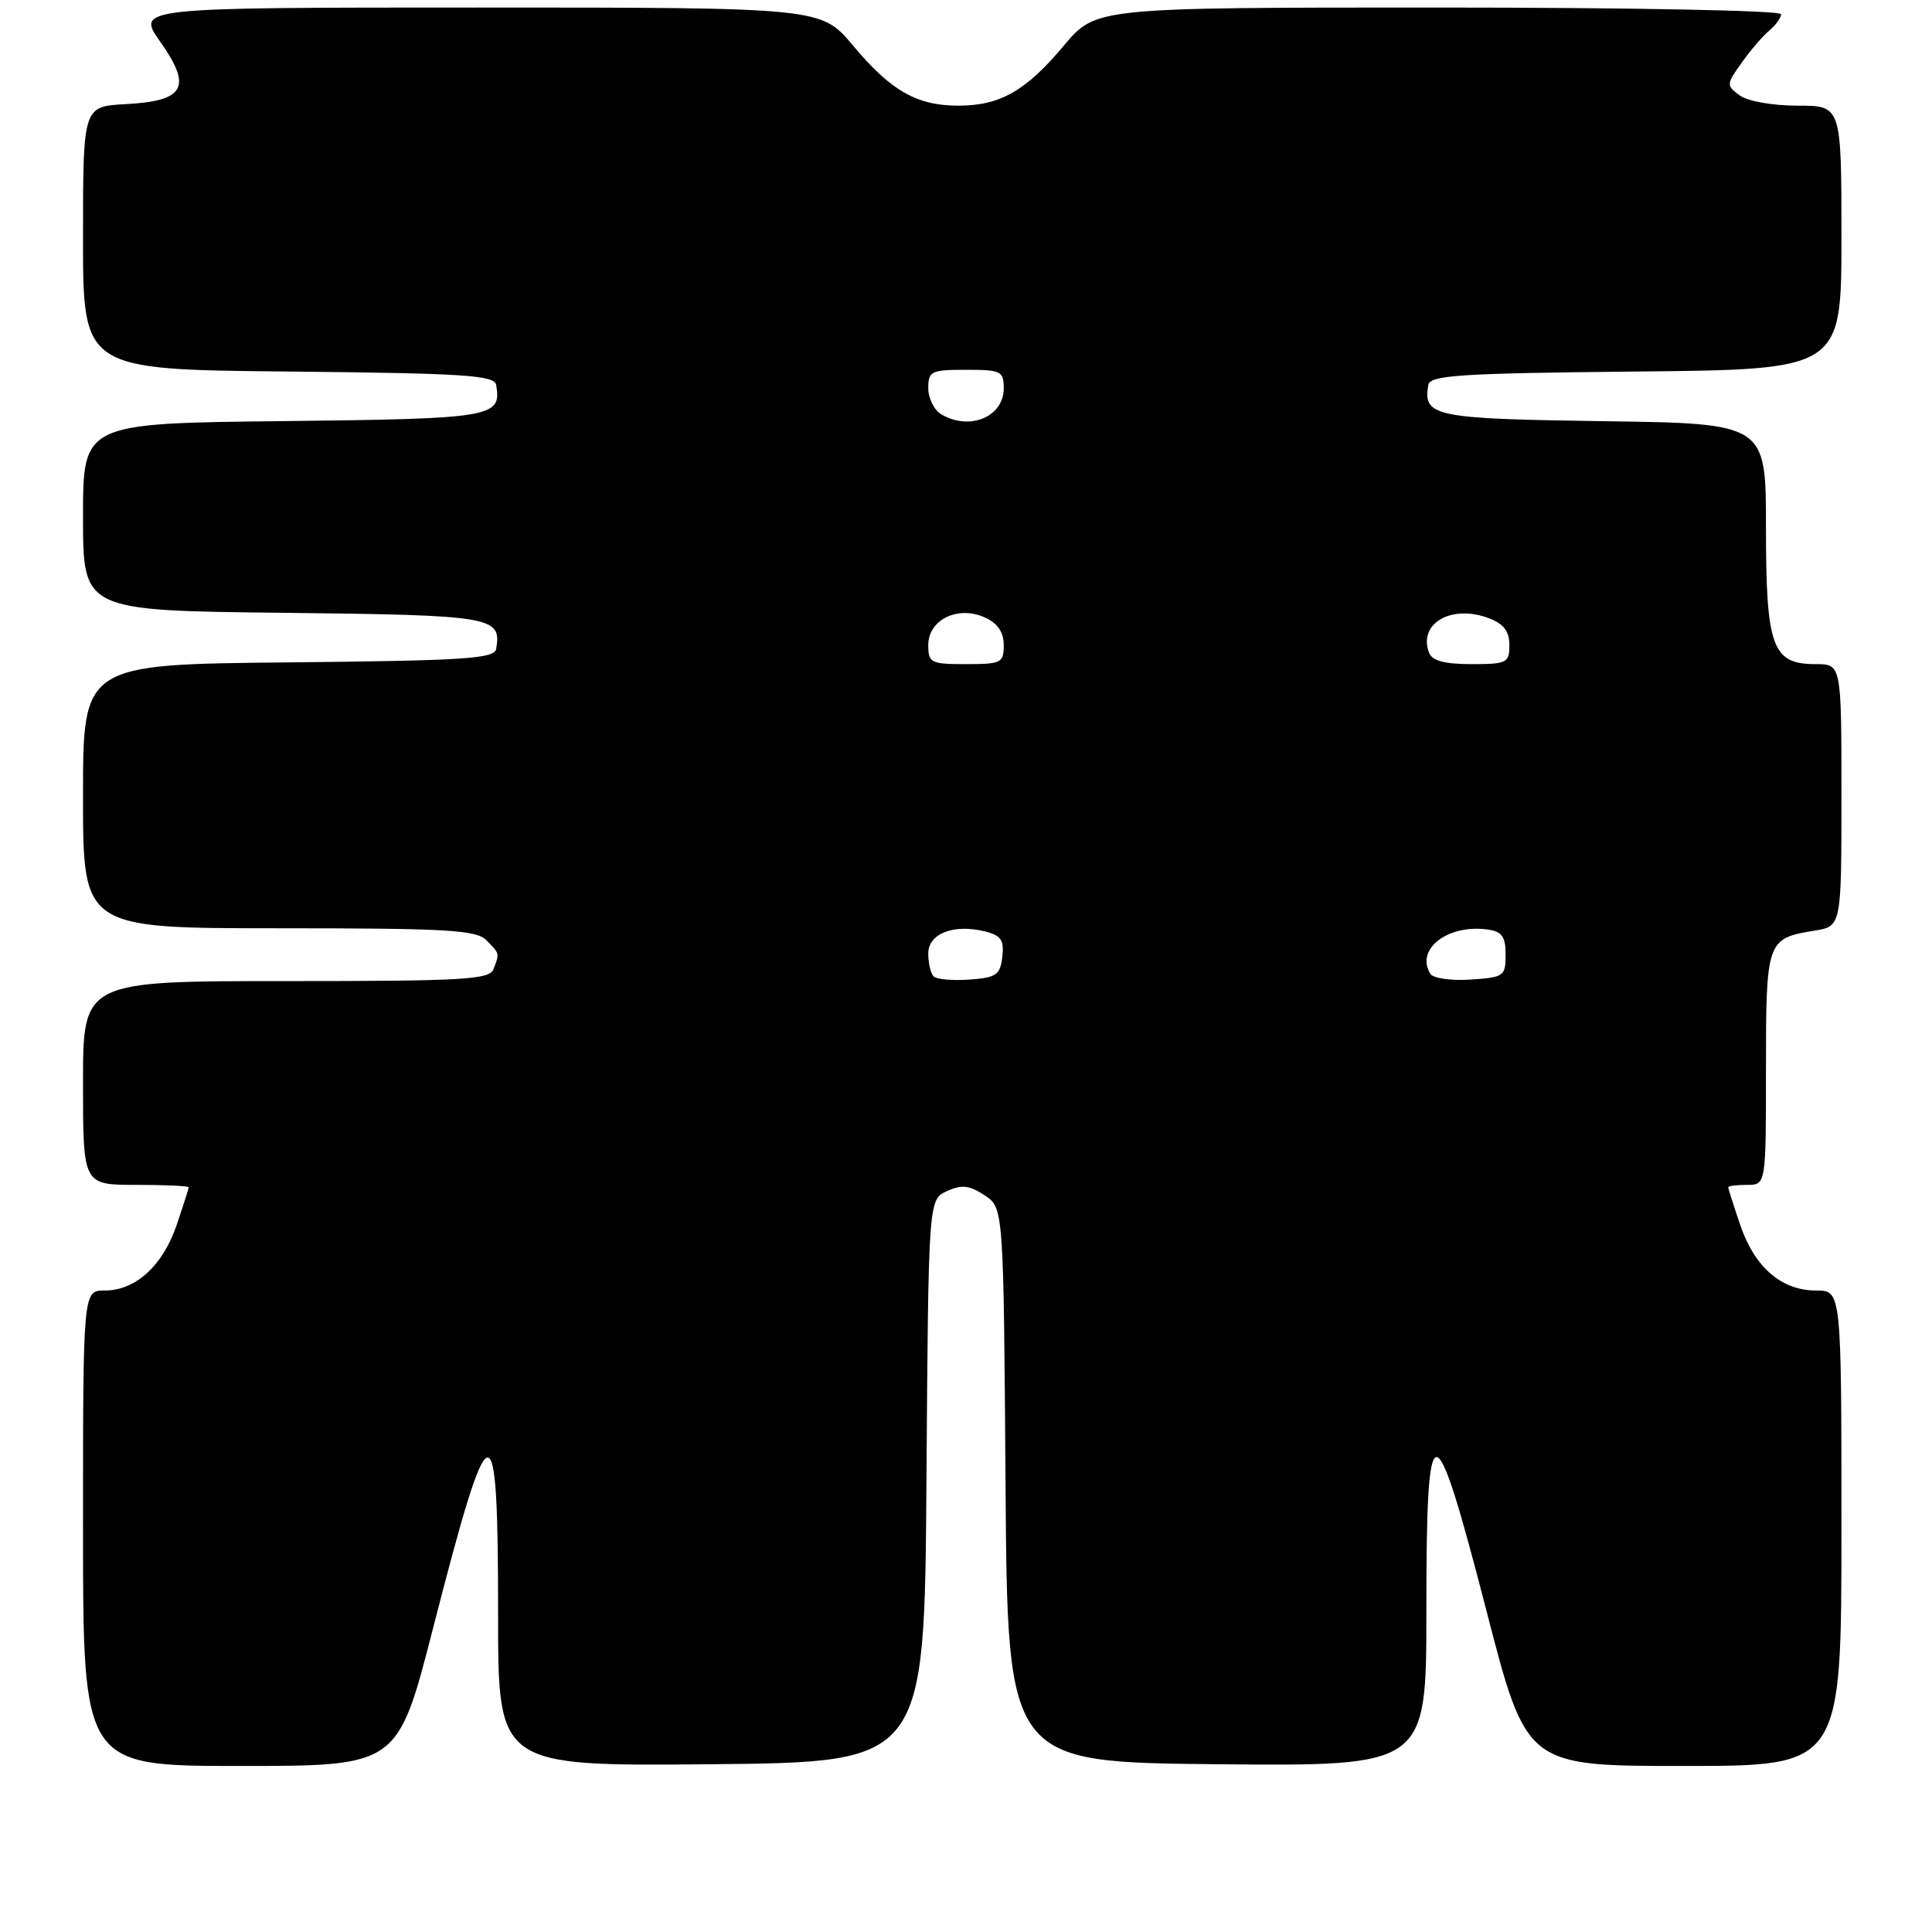 <?xml version="1.0" encoding="UTF-8" standalone="no"?>
<!DOCTYPE svg PUBLIC "-//W3C//DTD SVG 1.1//EN" "http://www.w3.org/Graphics/SVG/1.1/DTD/svg11.dtd" >
<svg xmlns="http://www.w3.org/2000/svg" xmlns:xlink="http://www.w3.org/1999/xlink" version="1.1" viewBox="0 0 256 256">
 <g >
 <path fill="currentColor"
d=" M 57.38 215.75 C 65.03 185.97 66.00 185.78 66.00 214.07 C 66.00 234.03 66.00 234.03 94.25 233.77 C 122.50 233.50 122.50 233.50 122.76 196.22 C 123.02 158.95 123.02 158.95 125.47 157.83 C 127.42 156.94 128.43 157.05 130.45 158.37 C 132.98 160.03 132.98 160.03 133.24 196.76 C 133.50 233.50 133.50 233.50 161.25 233.77 C 189.00 234.03 189.00 234.03 189.00 213.52 C 189.00 186.26 189.94 186.26 196.98 213.50 C 202.27 234.00 202.27 234.00 223.13 234.00 C 244.00 234.00 244.00 234.00 244.00 202.50 C 244.00 171.00 244.00 171.00 240.63 171.00 C 236.06 171.00 232.50 167.93 230.59 162.32 C 229.72 159.75 229.00 157.50 229.00 157.32 C 229.00 157.14 230.12 157.00 231.50 157.00 C 234.00 157.00 234.00 157.00 234.00 141.62 C 234.00 124.63 234.10 124.35 240.41 123.32 C 244.00 122.74 244.00 122.74 244.00 105.37 C 244.00 88.00 244.00 88.00 240.56 88.00 C 234.81 88.00 234.00 85.75 234.00 69.83 C 234.00 56.11 234.00 56.11 212.46 55.81 C 189.97 55.49 188.53 55.19 189.26 51.00 C 189.49 49.72 193.48 49.46 216.76 49.23 C 244.00 48.97 244.00 48.97 244.00 31.48 C 244.00 14.00 244.00 14.00 238.19 14.00 C 234.87 14.00 231.59 13.42 230.52 12.64 C 228.72 11.32 228.73 11.19 230.79 8.30 C 231.95 6.66 233.60 4.74 234.45 4.04 C 235.30 3.33 236.00 2.36 236.00 1.88 C 236.00 1.39 215.97 1.00 190.59 1.00 C 145.19 1.00 145.19 1.00 140.97 6.04 C 135.94 12.05 132.51 14.00 127.00 14.00 C 121.49 14.00 118.06 12.05 113.03 6.04 C 108.81 1.00 108.81 1.00 63.43 1.00 C 18.04 1.00 18.04 1.00 21.24 5.54 C 25.50 11.58 24.49 13.38 16.65 13.80 C 11.00 14.10 11.00 14.10 11.00 31.53 C 11.00 48.97 11.00 48.97 38.24 49.23 C 61.52 49.46 65.51 49.72 65.74 51.00 C 66.49 55.30 65.37 55.49 37.54 55.80 C 11.00 56.09 11.00 56.09 11.00 68.50 C 11.00 80.91 11.00 80.91 37.54 81.20 C 65.37 81.51 66.49 81.70 65.74 86.00 C 65.51 87.28 61.52 87.54 38.24 87.77 C 11.00 88.03 11.00 88.03 11.00 105.52 C 11.00 123.00 11.00 123.00 36.93 123.00 C 59.17 123.00 63.08 123.22 64.43 124.57 C 66.22 126.36 66.21 126.30 65.39 128.42 C 64.86 129.81 61.49 130.00 37.89 130.00 C 11.00 130.00 11.00 130.00 11.00 143.50 C 11.00 157.00 11.00 157.00 18.00 157.00 C 21.85 157.00 25.00 157.14 25.00 157.32 C 25.00 157.50 24.28 159.75 23.41 162.32 C 21.56 167.73 17.97 171.00 13.87 171.00 C 11.00 171.00 11.00 171.00 11.00 202.50 C 11.00 234.00 11.00 234.00 31.85 234.00 C 52.70 234.00 52.70 234.00 57.38 215.75 Z  M 123.71 129.38 C 123.32 128.99 123.00 127.63 123.00 126.35 C 123.00 123.69 126.40 122.38 130.56 123.43 C 132.64 123.95 133.07 124.58 132.81 126.78 C 132.54 129.18 132.02 129.54 128.46 129.80 C 126.24 129.96 124.11 129.77 123.71 129.38 Z  M 189.53 129.04 C 187.50 125.77 191.85 122.42 197.15 123.17 C 199.02 123.43 199.50 124.11 199.50 126.50 C 199.50 129.36 199.28 129.51 194.84 129.80 C 192.28 129.97 189.89 129.63 189.53 129.04 Z  M 123.00 85.48 C 123.00 82.11 126.93 80.19 130.50 81.82 C 132.20 82.59 133.00 83.76 133.00 85.48 C 133.00 87.84 132.68 88.00 128.00 88.00 C 123.32 88.00 123.00 87.84 123.00 85.48 Z  M 189.36 86.50 C 187.87 82.61 192.33 80.03 197.29 81.92 C 199.25 82.66 200.00 83.65 200.00 85.48 C 200.00 87.84 199.68 88.00 194.97 88.00 C 191.42 88.00 189.77 87.56 189.36 86.50 Z  M 124.75 54.92 C 123.79 54.36 123.00 52.80 123.00 51.45 C 123.00 49.18 123.36 49.00 128.00 49.00 C 132.65 49.00 133.00 49.17 133.00 51.46 C 133.00 55.23 128.51 57.11 124.75 54.92 Z "/>
</g>
</svg>